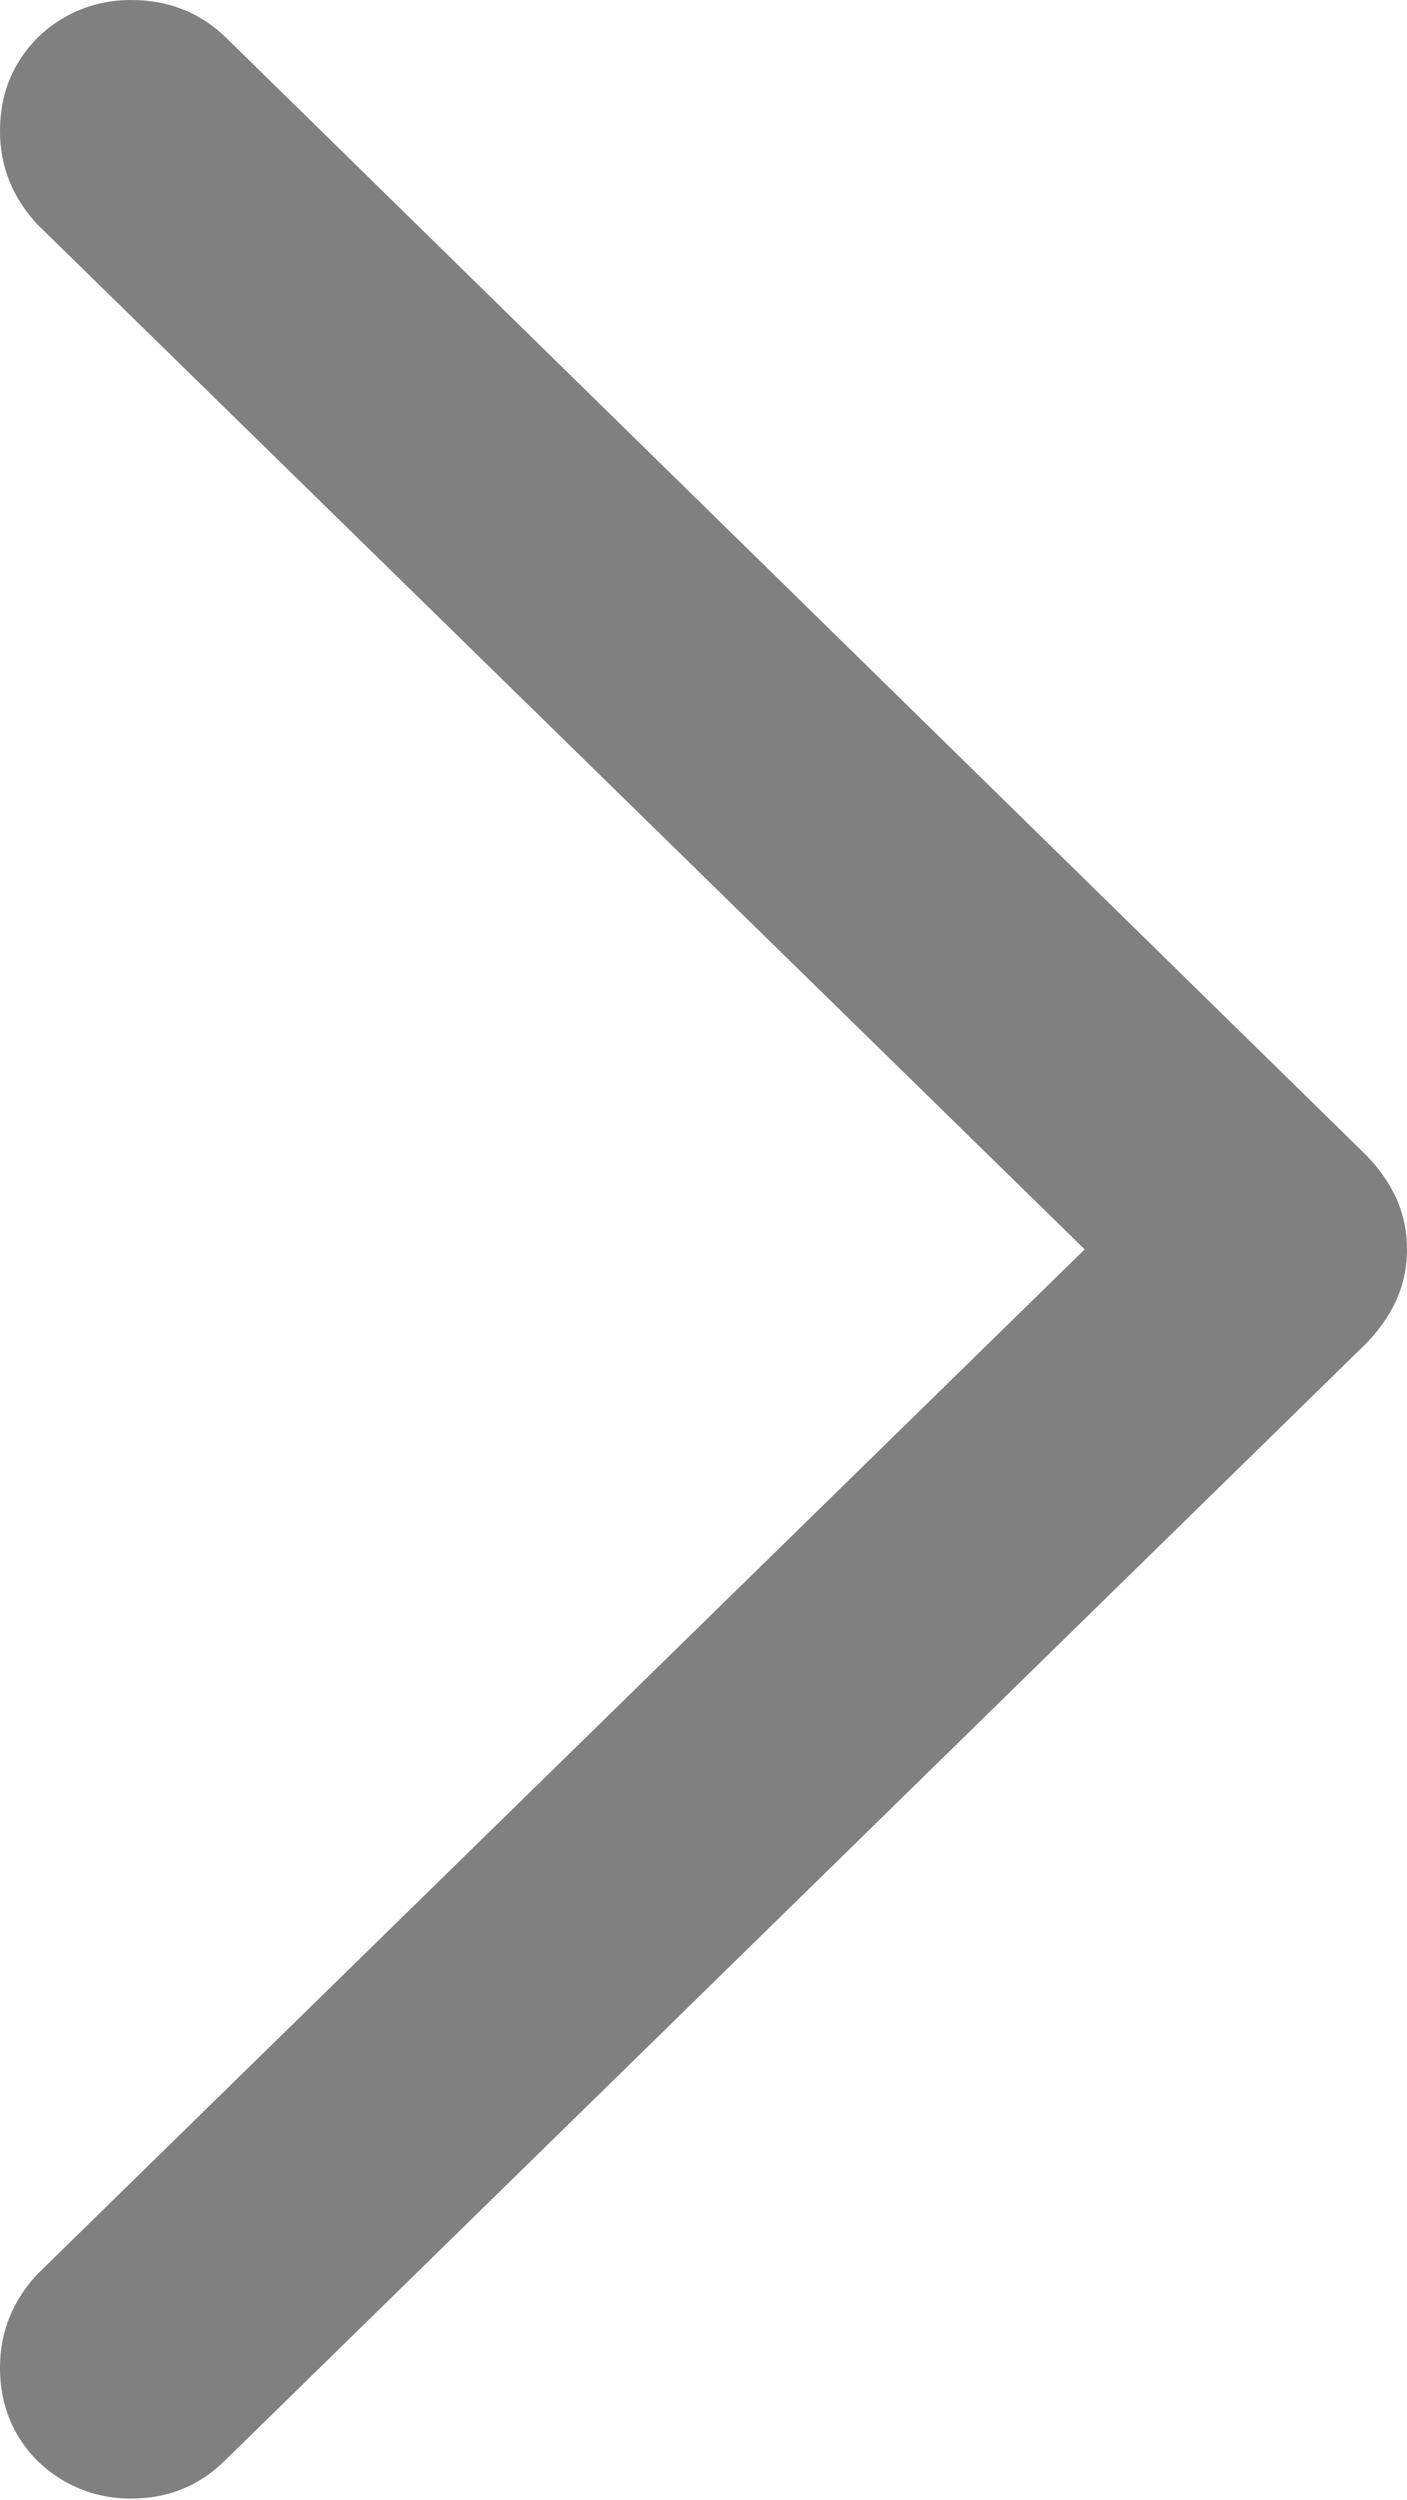 <?xml version="1.0" encoding="UTF-8"?>
<!--Generator: Apple Native CoreSVG 175-->
<!DOCTYPE svg
PUBLIC "-//W3C//DTD SVG 1.1//EN"
       "http://www.w3.org/Graphics/SVG/1.1/DTD/svg11.dtd">
<svg version="1.1" xmlns="http://www.w3.org/2000/svg" xmlns:xlink="http://www.w3.org/1999/xlink" width="9.551" height="16.963">
 <g>
  <rect height="16.963" opacity="0" width="9.551" x="0" y="0"/>
  <path d="M9.551 8.477Q9.551 8.291 9.478 8.13Q9.404 7.969 9.268 7.832L1.533 0.254Q1.27 0 0.889 0Q0.645 0 0.439 0.117Q0.234 0.234 0.117 0.435Q0 0.635 0 0.889Q0 1.25 0.254 1.523L7.363 8.477L0.254 15.43Q0 15.703 0 16.064Q0 16.318 0.117 16.519Q0.234 16.719 0.439 16.836Q0.645 16.953 0.889 16.953Q1.27 16.953 1.533 16.689L9.268 9.121Q9.404 8.984 9.478 8.823Q9.551 8.662 9.551 8.477Z" fill="#808080"/>
 </g>
</svg>
